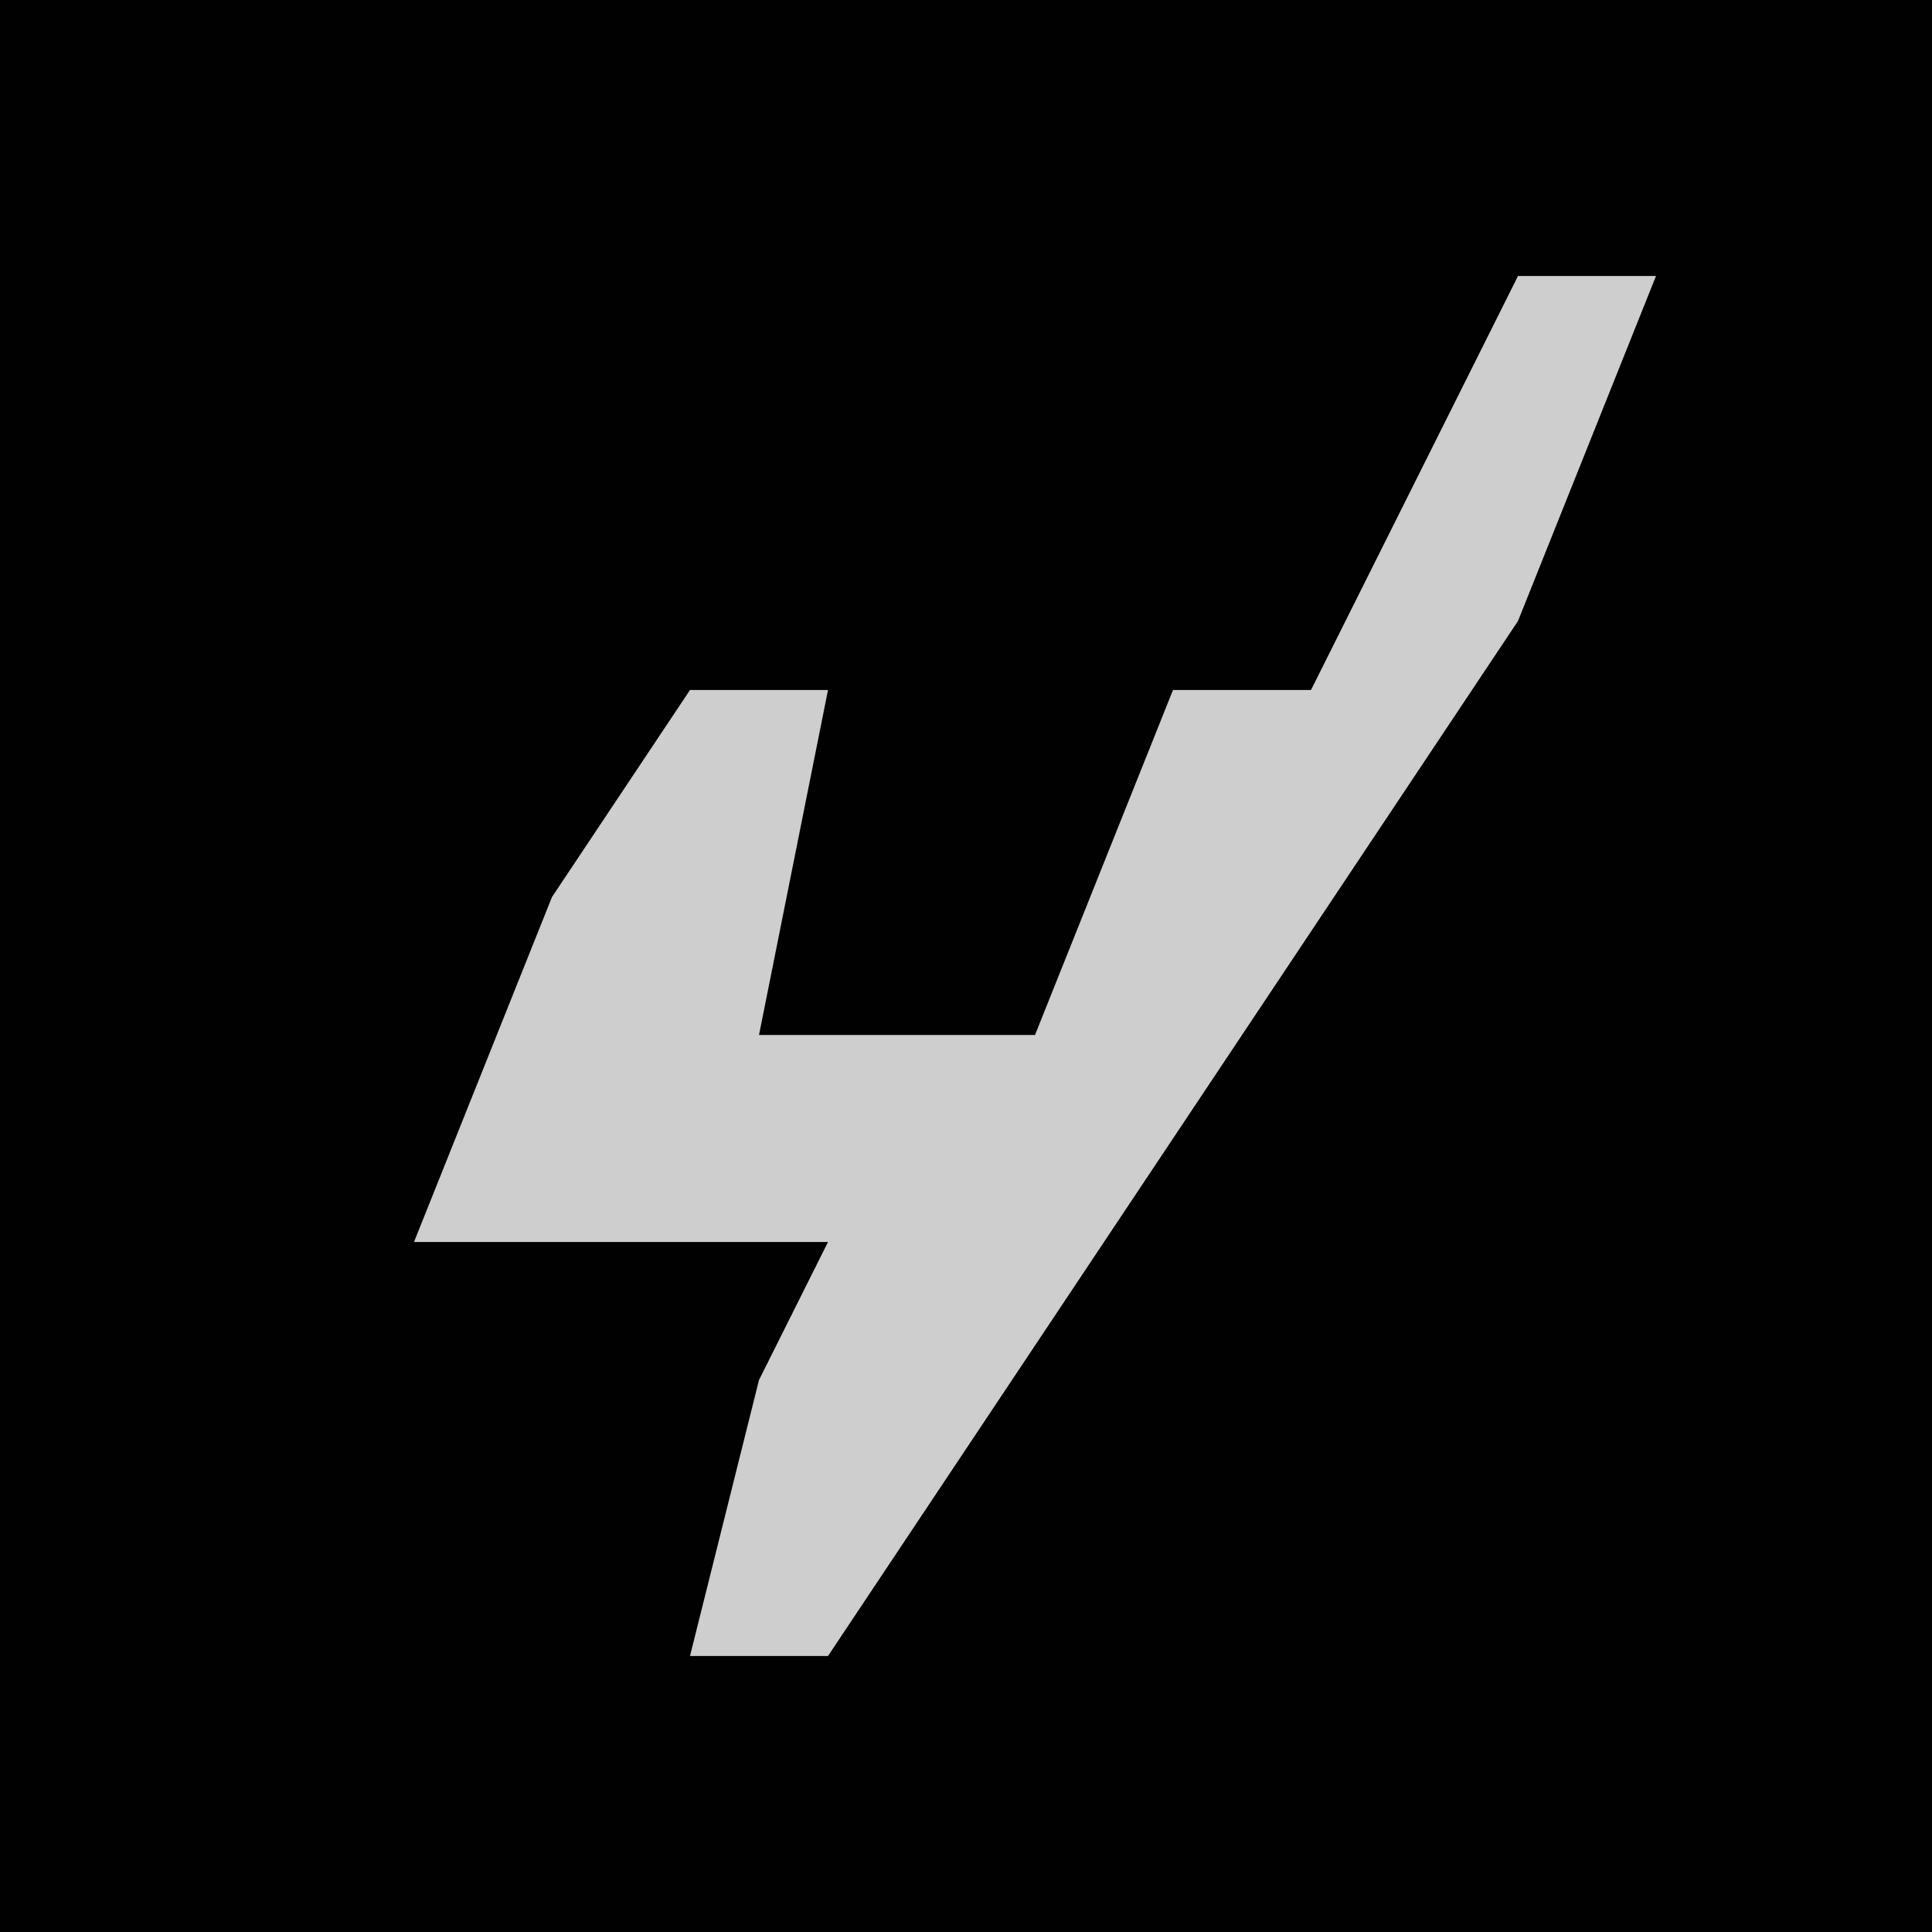 <?xml version="1.0" encoding="UTF-8"?>
<svg version="1.1" xmlns="http://www.w3.org/2000/svg" width="28" height="28">
<path d="M0,0 L28,0 L28,28 L0,28 Z " fill="#010101" transform="translate(0,0)"/>
<path d="M0,0 L2,0 L0,5 L-10,20 L-12,20 L-11,16 L-10,14 L-16,14 L-14,9 L-12,6 L-10,6 L-11,11 L-7,11 L-5,6 L-3,6 L-1,2 Z " fill="#CECECE" transform="translate(22,4)"/>
</svg>
